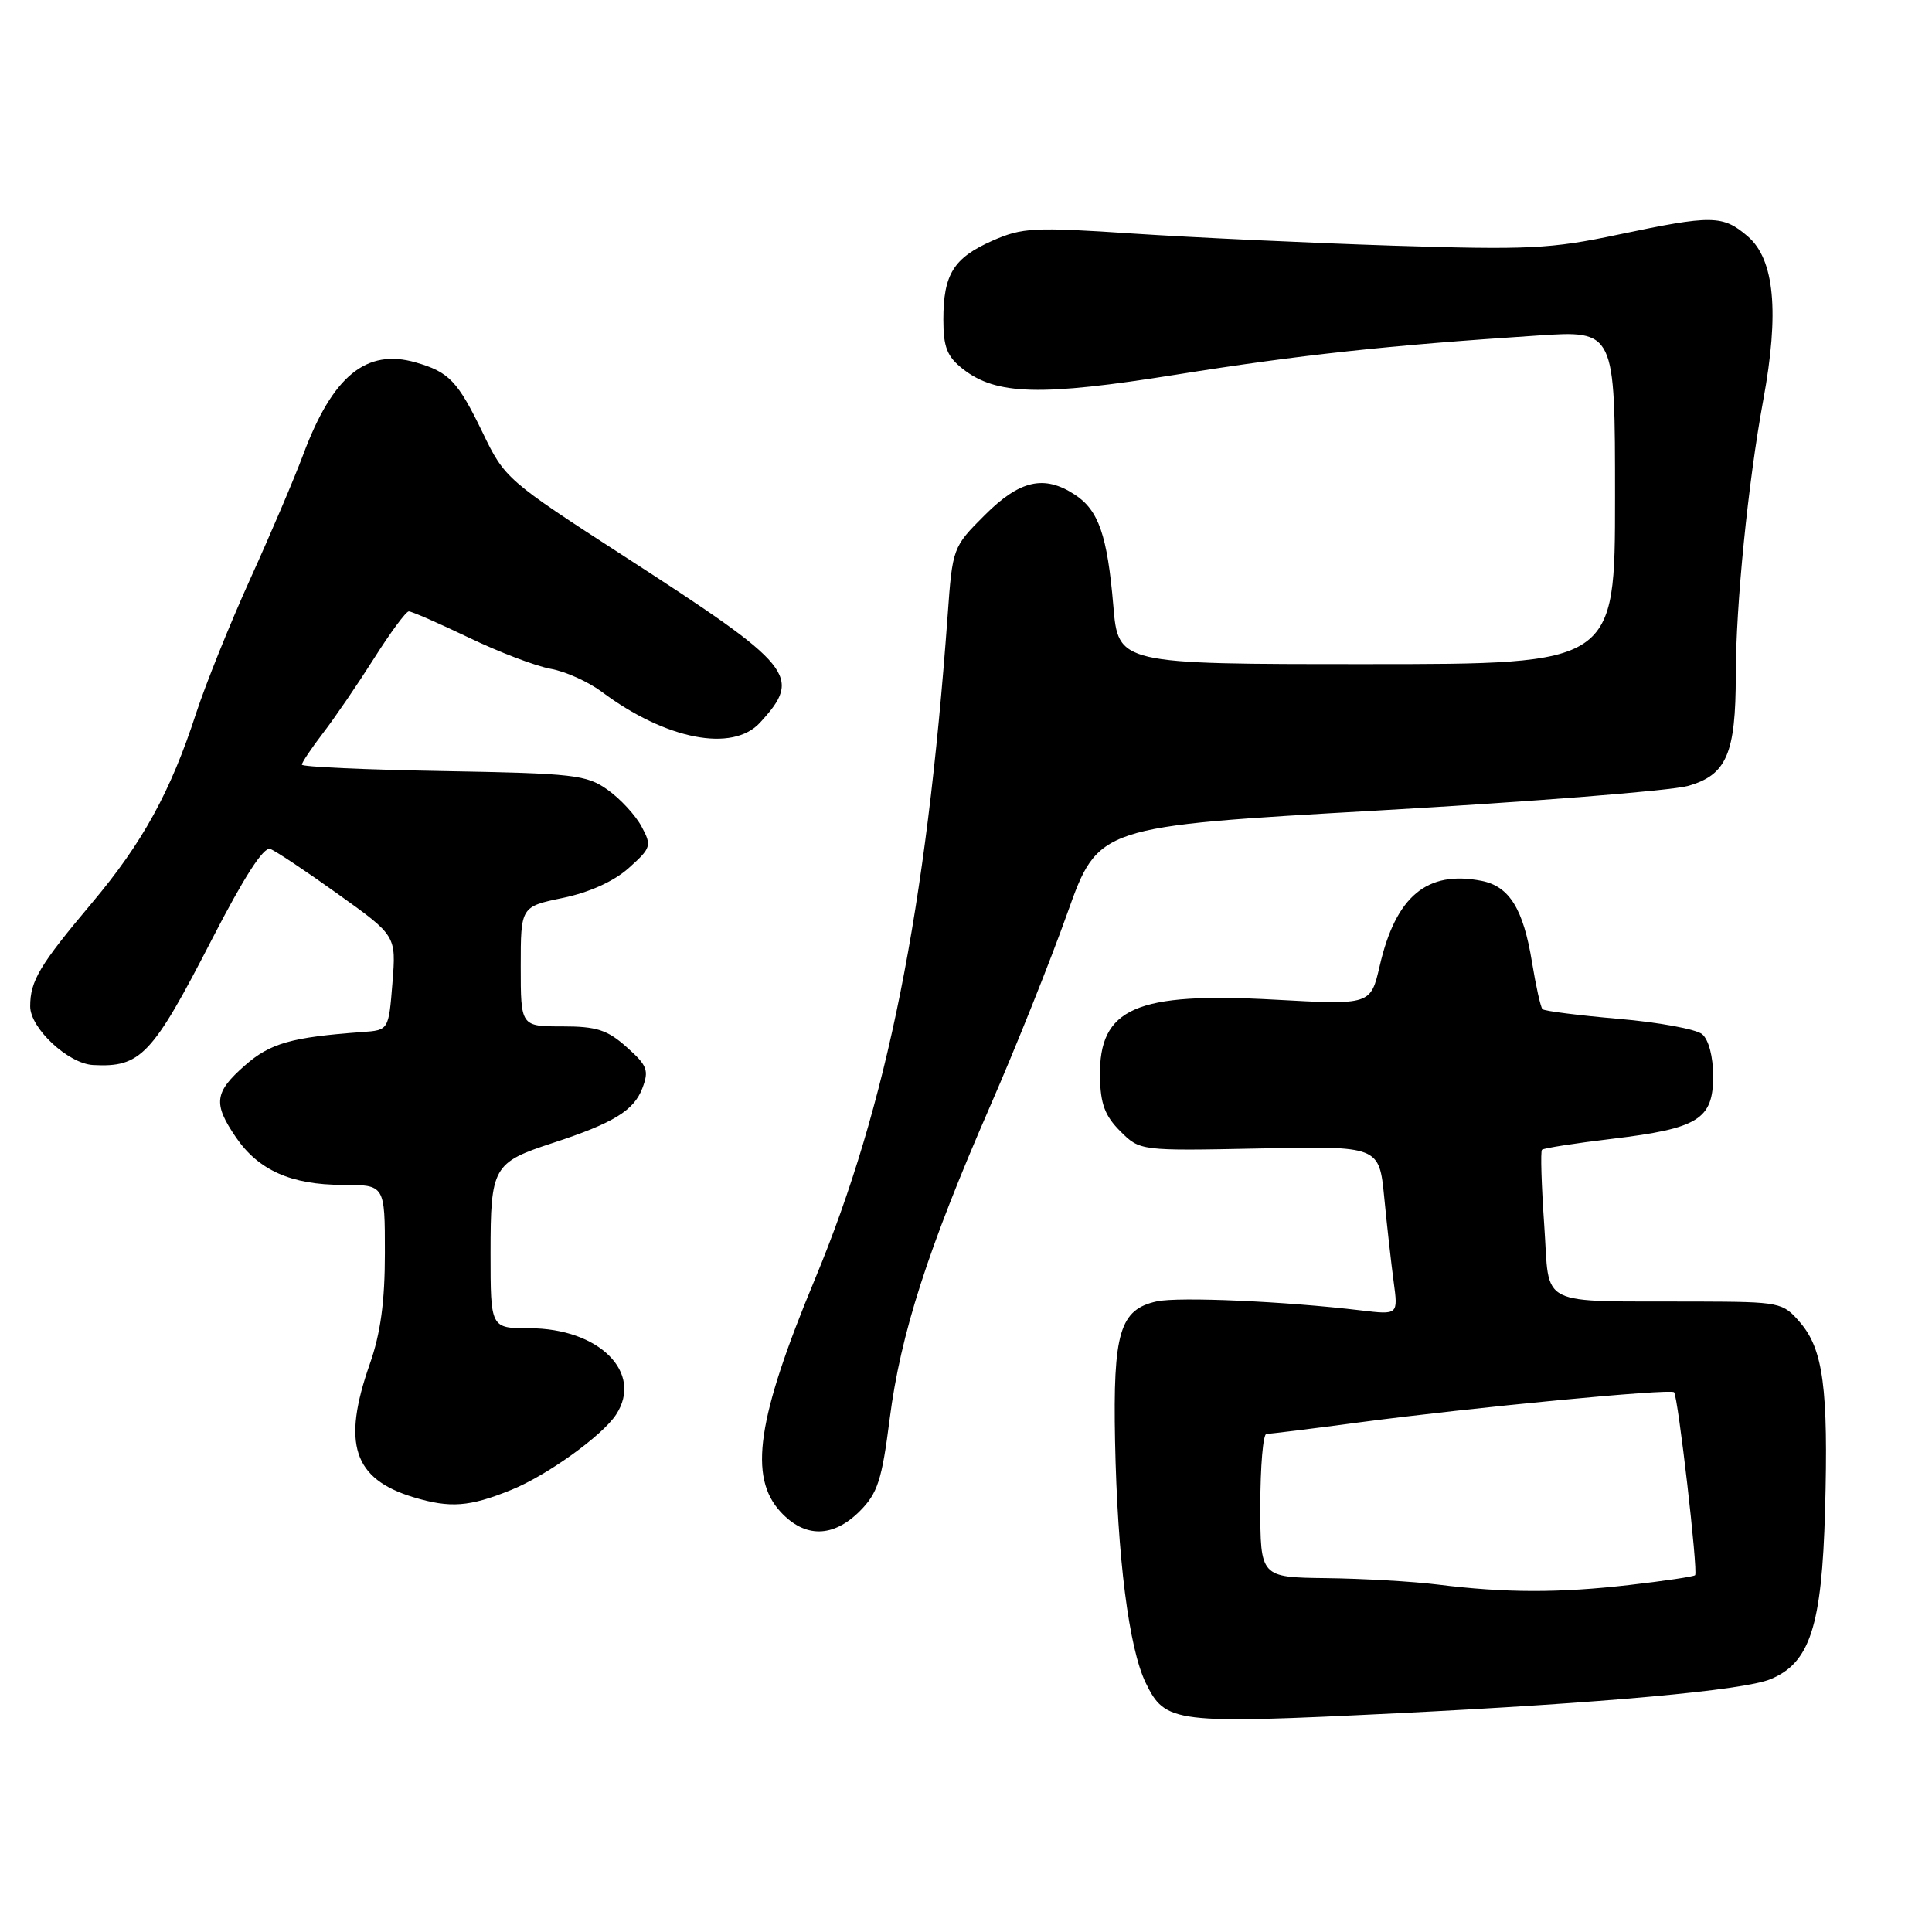 <?xml version="1.0" encoding="UTF-8" standalone="no"?>
<!DOCTYPE svg PUBLIC "-//W3C//DTD SVG 1.1//EN" "http://www.w3.org/Graphics/SVG/1.1/DTD/svg11.dtd" >
<svg xmlns="http://www.w3.org/2000/svg" xmlns:xlink="http://www.w3.org/1999/xlink" version="1.1" viewBox="0 0 256 256">
 <g >
 <path fill="currentColor"
d=" M 185.00 227.02 C 212.51 225.66 230.99 223.98 234.58 222.51 C 239.83 220.35 241.40 215.52 241.83 200.16 C 242.28 183.97 241.59 178.80 238.52 175.23 C 236.22 172.56 235.91 172.50 224.83 172.46 C 203.30 172.38 205.40 173.42 204.62 162.36 C 204.25 157.06 204.11 152.55 204.32 152.35 C 204.53 152.14 208.71 151.48 213.60 150.90 C 225.04 149.53 227.00 148.32 227.00 142.60 C 227.00 140.00 226.41 137.76 225.54 137.03 C 224.74 136.37 219.75 135.45 214.46 135.00 C 209.17 134.54 204.64 133.97 204.39 133.72 C 204.14 133.48 203.52 130.68 203.00 127.51 C 201.85 120.43 200.00 117.45 196.32 116.72 C 189.09 115.30 184.95 118.75 182.82 127.98 C 181.62 133.16 181.62 133.16 168.94 132.46 C 150.47 131.44 145.62 133.57 145.75 142.64 C 145.81 146.26 146.40 147.85 148.44 149.89 C 151.06 152.50 151.06 152.50 166.91 152.18 C 182.75 151.85 182.75 151.85 183.42 158.68 C 183.78 162.43 184.35 167.46 184.67 169.86 C 185.26 174.22 185.26 174.22 180.38 173.64 C 170.31 172.43 156.16 171.81 153.28 172.44 C 148.38 173.51 147.47 176.58 147.75 190.91 C 148.06 206.40 149.58 218.38 151.81 222.98 C 154.42 228.34 155.52 228.47 185.00 227.02 Z  M 113.92 200.24 C 116.29 197.86 116.85 196.15 117.89 187.99 C 119.33 176.74 122.93 165.54 131.23 146.50 C 134.59 138.80 139.18 127.33 141.43 121.00 C 145.53 109.50 145.53 109.50 182.51 107.40 C 202.86 106.24 221.37 104.78 223.66 104.14 C 228.78 102.70 230.00 99.87 230.00 89.46 C 230.00 80.23 231.63 63.93 233.64 53.02 C 235.79 41.37 235.13 34.37 231.60 31.33 C 228.28 28.48 226.89 28.46 214.41 31.09 C 205.49 32.98 202.50 33.12 184.50 32.55 C 173.50 32.19 158.04 31.47 150.16 30.95 C 136.98 30.07 135.46 30.15 131.49 31.90 C 126.35 34.18 125.00 36.35 125.00 42.36 C 125.00 46.00 125.49 47.24 127.57 48.88 C 132.00 52.36 137.88 52.52 155.93 49.63 C 172.33 47.01 183.90 45.76 203.75 44.46 C 214.00 43.78 214.00 43.78 214.00 65.89 C 214.00 88.00 214.00 88.00 181.09 88.00 C 148.17 88.00 148.17 88.00 147.52 80.25 C 146.73 70.95 145.58 67.61 142.43 65.55 C 138.36 62.88 135.13 63.61 130.48 68.26 C 126.25 72.48 126.21 72.59 125.57 81.51 C 122.73 120.61 117.56 146.46 107.98 169.50 C 100.30 187.97 99.16 195.72 103.45 200.35 C 106.66 203.81 110.38 203.77 113.92 200.24 Z  M 67.74 197.42 C 72.47 195.51 79.79 190.25 81.63 187.45 C 85.28 181.88 79.38 176.00 70.13 176.00 C 65.00 176.00 65.00 176.00 65.00 166.07 C 65.00 154.61 65.32 154.04 73.24 151.45 C 81.25 148.83 83.99 147.16 85.11 144.21 C 86.02 141.82 85.78 141.19 83.05 138.76 C 80.48 136.46 79.06 136.00 74.48 136.00 C 69.00 136.00 69.00 136.00 69.00 128.07 C 69.00 120.14 69.00 120.14 74.58 118.98 C 78.10 118.25 81.33 116.79 83.31 115.02 C 86.29 112.35 86.38 112.07 85.01 109.52 C 84.22 108.04 82.21 105.86 80.54 104.67 C 77.73 102.66 76.09 102.48 58.75 102.17 C 48.44 101.99 40.00 101.61 40.00 101.32 C 40.00 101.03 41.26 99.15 42.80 97.14 C 44.34 95.14 47.38 90.69 49.55 87.26 C 51.72 83.83 53.80 81.01 54.17 81.01 C 54.54 81.00 58.12 82.57 62.13 84.49 C 66.14 86.42 71.01 88.27 72.96 88.62 C 74.91 88.96 77.96 90.34 79.74 91.67 C 88.23 98.01 97.07 99.73 100.71 95.75 C 106.35 89.59 105.32 88.33 82.71 73.71 C 67.22 63.69 66.87 63.39 63.98 57.38 C 60.65 50.49 59.51 49.29 55.07 48.02 C 48.54 46.15 44.07 49.81 40.18 60.23 C 39.00 63.39 35.84 70.81 33.15 76.73 C 30.47 82.65 27.25 90.65 25.99 94.50 C 22.62 104.88 18.89 111.67 12.21 119.61 C 5.25 127.88 4.00 129.96 4.00 133.35 C 4.00 136.24 9.03 140.94 12.33 141.12 C 18.64 141.46 20.16 139.86 28.07 124.49 C 32.33 116.22 34.94 112.16 35.81 112.49 C 36.54 112.76 40.59 115.46 44.81 118.49 C 52.50 123.99 52.50 123.99 52.00 130.25 C 51.50 136.50 51.50 136.50 48.00 136.75 C 38.62 137.43 35.80 138.23 32.46 141.17 C 28.40 144.73 28.21 146.22 31.25 150.68 C 34.23 155.06 38.58 157.00 45.40 157.00 C 51.00 157.00 51.00 157.00 51.00 166.02 C 51.00 172.49 50.43 176.67 49.00 180.74 C 45.29 191.31 46.82 195.98 54.79 198.39 C 59.66 199.86 62.19 199.67 67.74 197.42 Z  M 190.50 209.96 C 187.20 209.55 180.56 209.17 175.75 209.11 C 167.00 209.00 167.00 209.00 167.00 199.50 C 167.00 194.28 167.37 190.00 167.81 190.00 C 168.26 190.00 173.77 189.32 180.06 188.48 C 195.01 186.50 221.31 183.98 221.82 184.48 C 222.35 185.02 225.03 208.30 224.61 208.72 C 224.43 208.91 220.50 209.49 215.89 210.02 C 206.57 211.09 199.48 211.08 190.50 209.96 Z "/>
</g>
</svg>